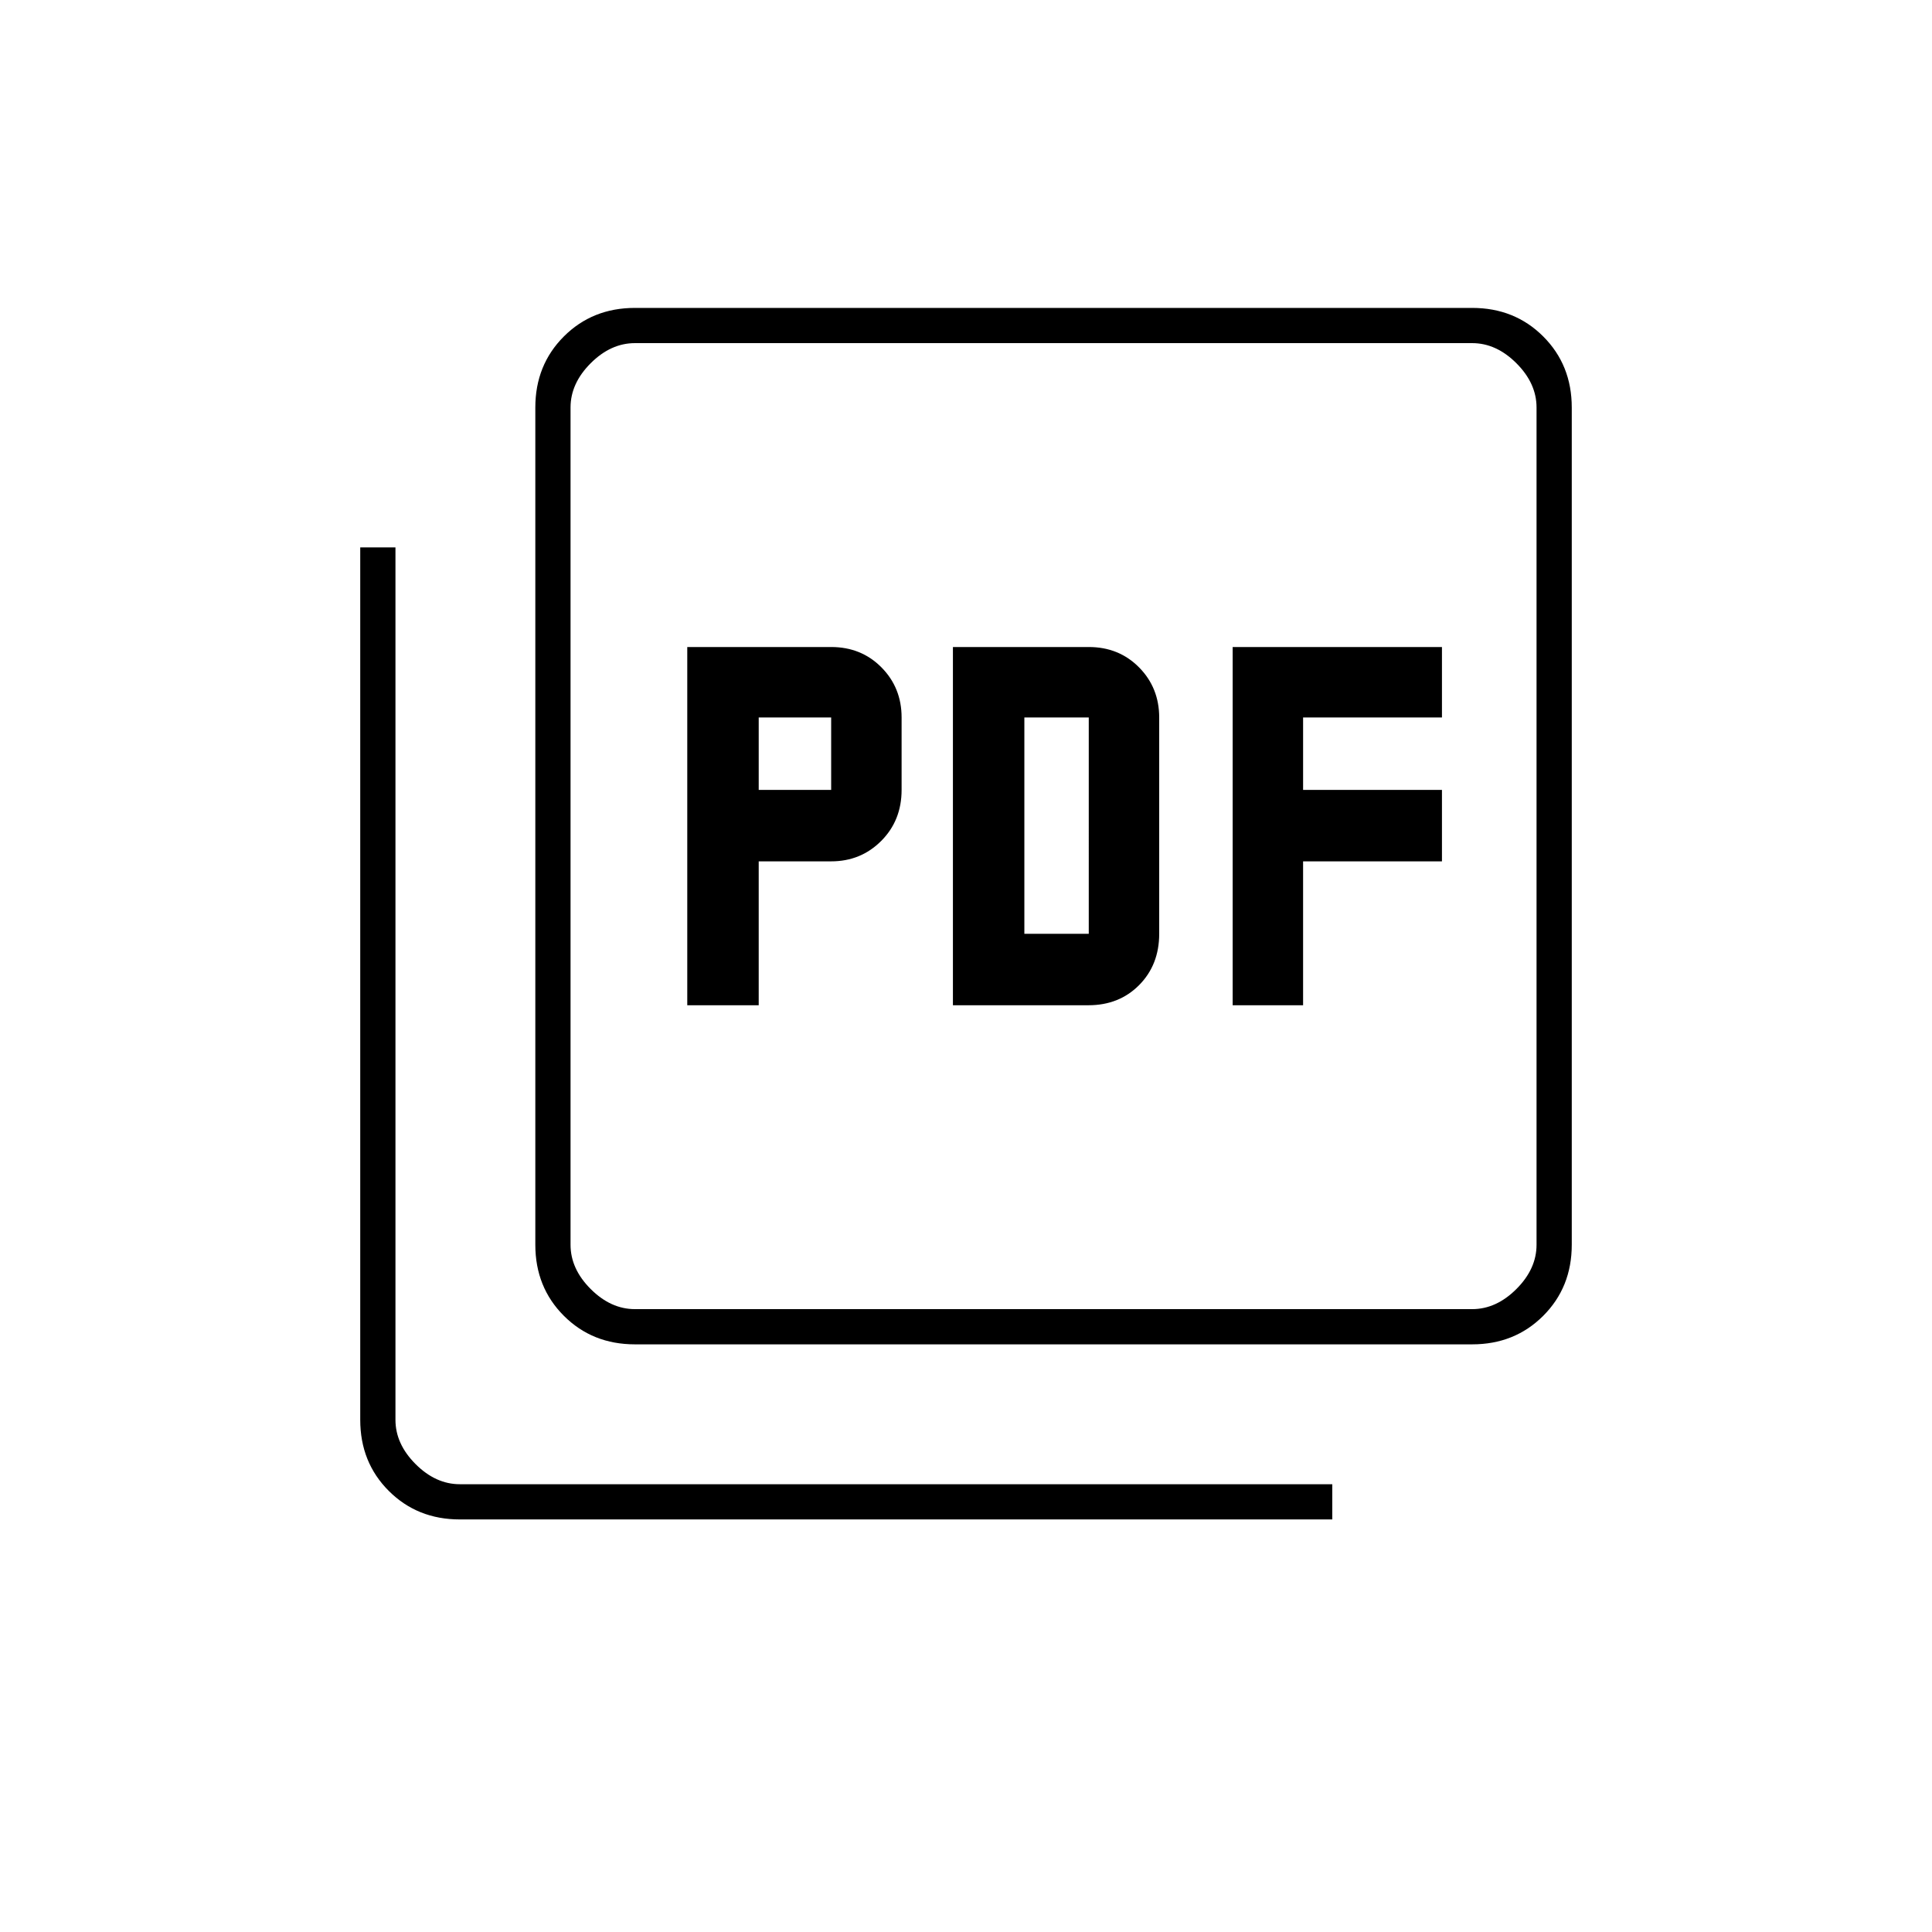 <svg xmlns="http://www.w3.org/2000/svg" height="20" viewBox="0 -960 960 960" width="20"><path d="M341.5-460.5H377V-532h36q14.76 0 24.88-10.16Q448-552.31 448-567.5v-36q0-14.76-10.01-24.88Q427.97-638.5 413-638.5h-71.5v178Zm35.5-107v-36h36v36h-36Zm96.5 107h67.35q15.26 0 25.21-10.05Q576-480.6 576-496v-107.44q0-14.82-10.01-24.94Q555.98-638.5 541-638.5h-67.5v178ZM509-496v-107.5h32V-496h-32Zm103.5 35.5h35V-532h69v-35.5h-69v-36h69v-35h-104v178ZM315.5-292q-21.14 0-35.32-14.18T266-341.5v-416q0-21.14 14.18-35.32T315.5-807h416q21.14 0 35.32 14.18T781-757.5v416q0 21.14-14.18 35.32T731.5-292h-416Zm0-17.5h416q12 0 22-10t10-22v-416q0-12-10-22t-22-10h-416q-12 0-22 10t-10 22v416q0 12 10 22t22 10Zm-87 104.5q-21.14 0-35.32-14.18T179-254.5V-688h17.5v433.5q0 12 10 22t22 10H662v17.5H228.5Zm55-584.5v480-480Z"/></svg>